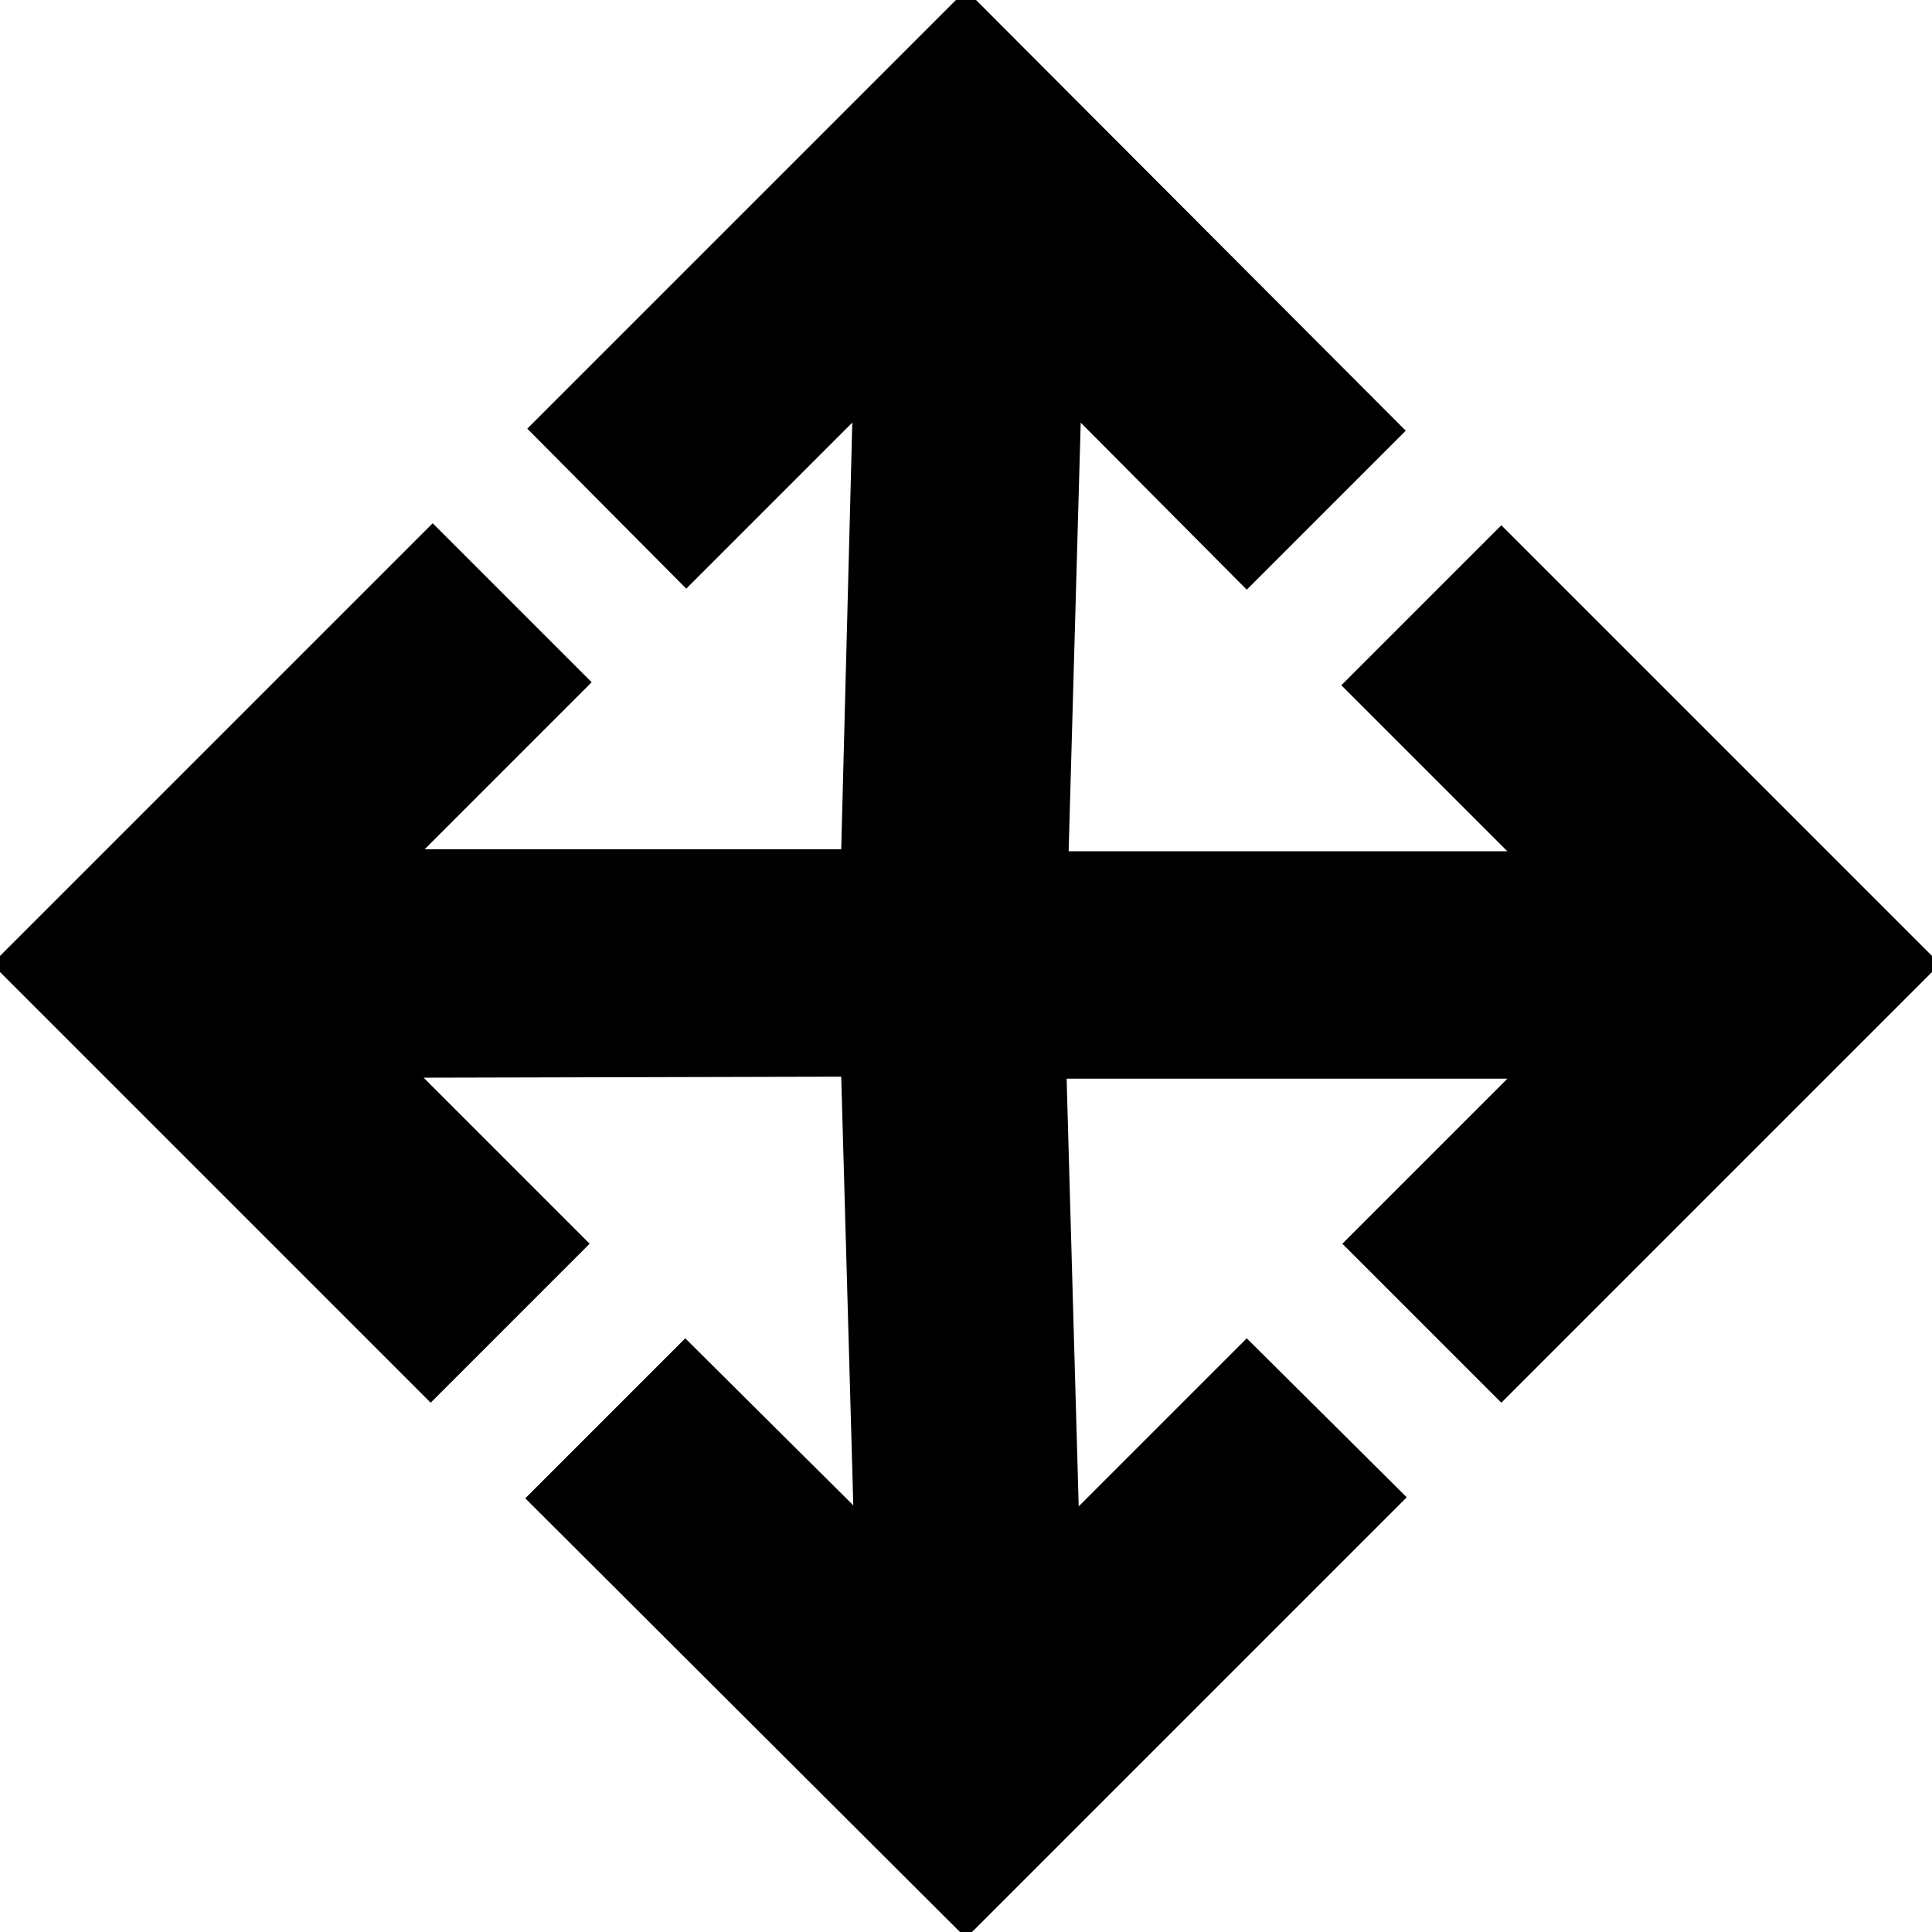 <svg xmlns="http://www.w3.org/2000/svg" height="20" viewBox="0 96 960 960" width="20"><path d="M480 1059 261 840.5l79.5-79.5 83.5 83-6-213-207.5.5L293 714l-79 79L-4 575l219-219 79 79-83 83h207l5.5-212-82.5 82.5-79-79.5L480 91l218.5 219-79 79-82.5-83-6 213h218l-82.5-82.5L746 357l218 218-218 218-79-79 82-82H530l6 212.5 83.5-83.5 79.5 79-219 219Z"/></svg>